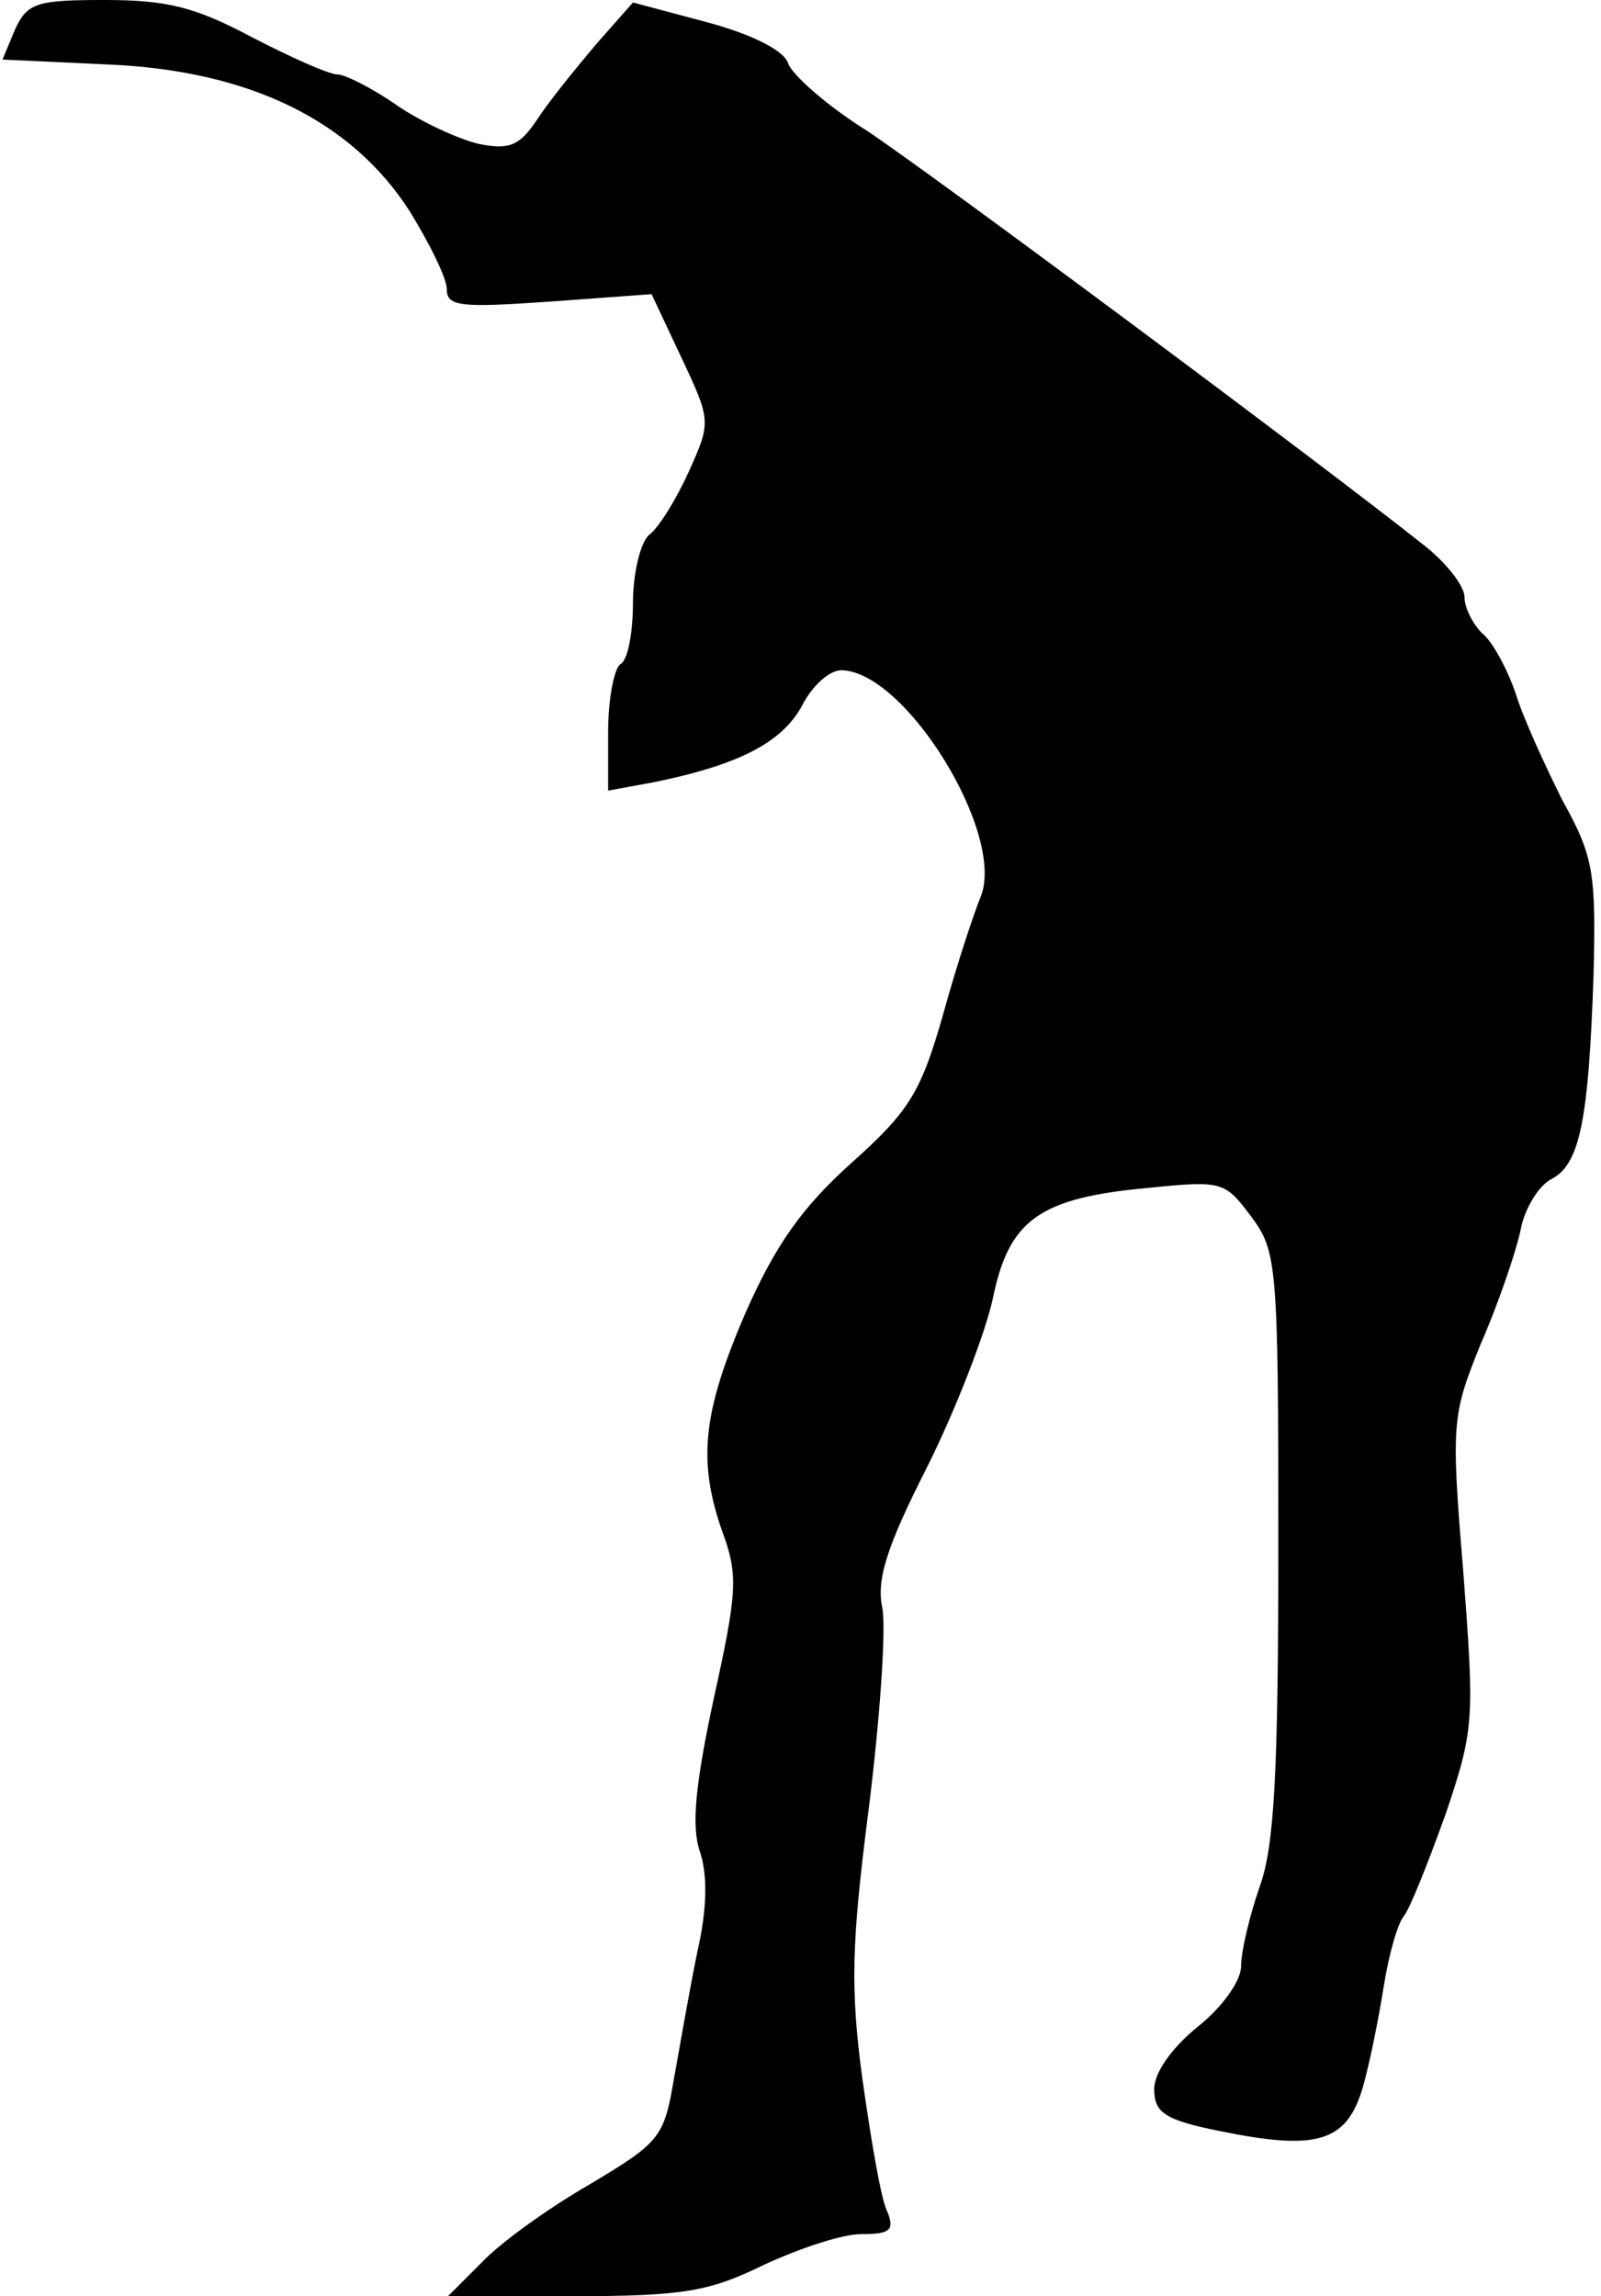 <?xml version="1.0" standalone="no"?>
<!DOCTYPE svg PUBLIC "-//W3C//DTD SVG 20010904//EN"
 "http://www.w3.org/TR/2001/REC-SVG-20010904/DTD/svg10.dtd">
<svg version="1.0" xmlns="http://www.w3.org/2000/svg"
 width="129pt" height="185pt" viewBox="0 0 129 185"
 preserveAspectRatio="xMidYMid meet">
<g transform="translate(0,185) scale(0.1,-0.1)"
fill="#000000" stroke="none">
<path fill="#000000" stroke="none" d="M12 1826 l-10 -24 86 -4 c113 -5 195
-45 242 -118 16 -26 30 -54 30 -63 0 -14 11 -15 83 -10 l82 6 24 -51 c24 -51
24 -52 6 -92 -10 -22 -24 -45 -32 -51 -7 -6 -13 -31 -13 -55 0 -23 -4 -46 -10
-49 -5 -3 -10 -28 -10 -54 l0 -48 38 7 c68 14 102 32 118 61 8 16 22 29 32 29
52 -1 133 -133 112 -183 -5 -12 -19 -54 -30 -94 -18 -63 -27 -78 -74 -120 -40
-36 -61 -66 -85 -120 -35 -81 -39 -120 -19 -177 13 -35 12 -49 -7 -135 -15
-70 -18 -103 -11 -123 6 -18 6 -45 -2 -80 -6 -29 -14 -75 -19 -103 -8 -47 -11
-51 -68 -85 -33 -19 -72 -47 -87 -63 l-27 -27 102 0 c88 0 109 4 152 25 28 13
63 25 79 25 23 0 27 3 21 18 -5 9 -13 57 -20 106 -10 74 -9 110 5 219 9 72 14
144 11 161 -5 23 3 49 36 114 23 46 47 108 53 136 13 63 37 81 126 89 59 6 61
5 82 -23 21 -28 22 -39 22 -263 0 -183 -3 -244 -15 -277 -8 -23 -15 -52 -15
-64 0 -12 -15 -33 -35 -49 -21 -17 -35 -37 -35 -50 0 -19 8 -25 53 -34 78 -16
102 -9 115 35 6 21 13 57 17 82 4 25 11 50 16 56 5 6 20 44 34 83 23 68 23 76
14 195 -10 120 -9 126 14 183 14 32 28 73 32 91 3 18 15 37 25 42 23 12 30 47
34 165 2 82 0 95 -25 140 -14 28 -32 67 -38 87 -7 20 -19 42 -27 48 -7 7 -14
20 -14 29 0 9 -15 28 -33 42 -87 69 -399 301 -449 334 -32 20 -60 45 -63 54
-3 10 -28 23 -65 33 l-60 16 -30 -34 c-16 -19 -38 -46 -47 -60 -14 -21 -22
-25 -47 -20 -17 4 -47 18 -66 31 -20 14 -42 25 -48 25 -7 0 -38 14 -69 30 -45
24 -68 30 -118 30 -55 0 -63 -2 -73 -24z"/>
</g>
</svg>
